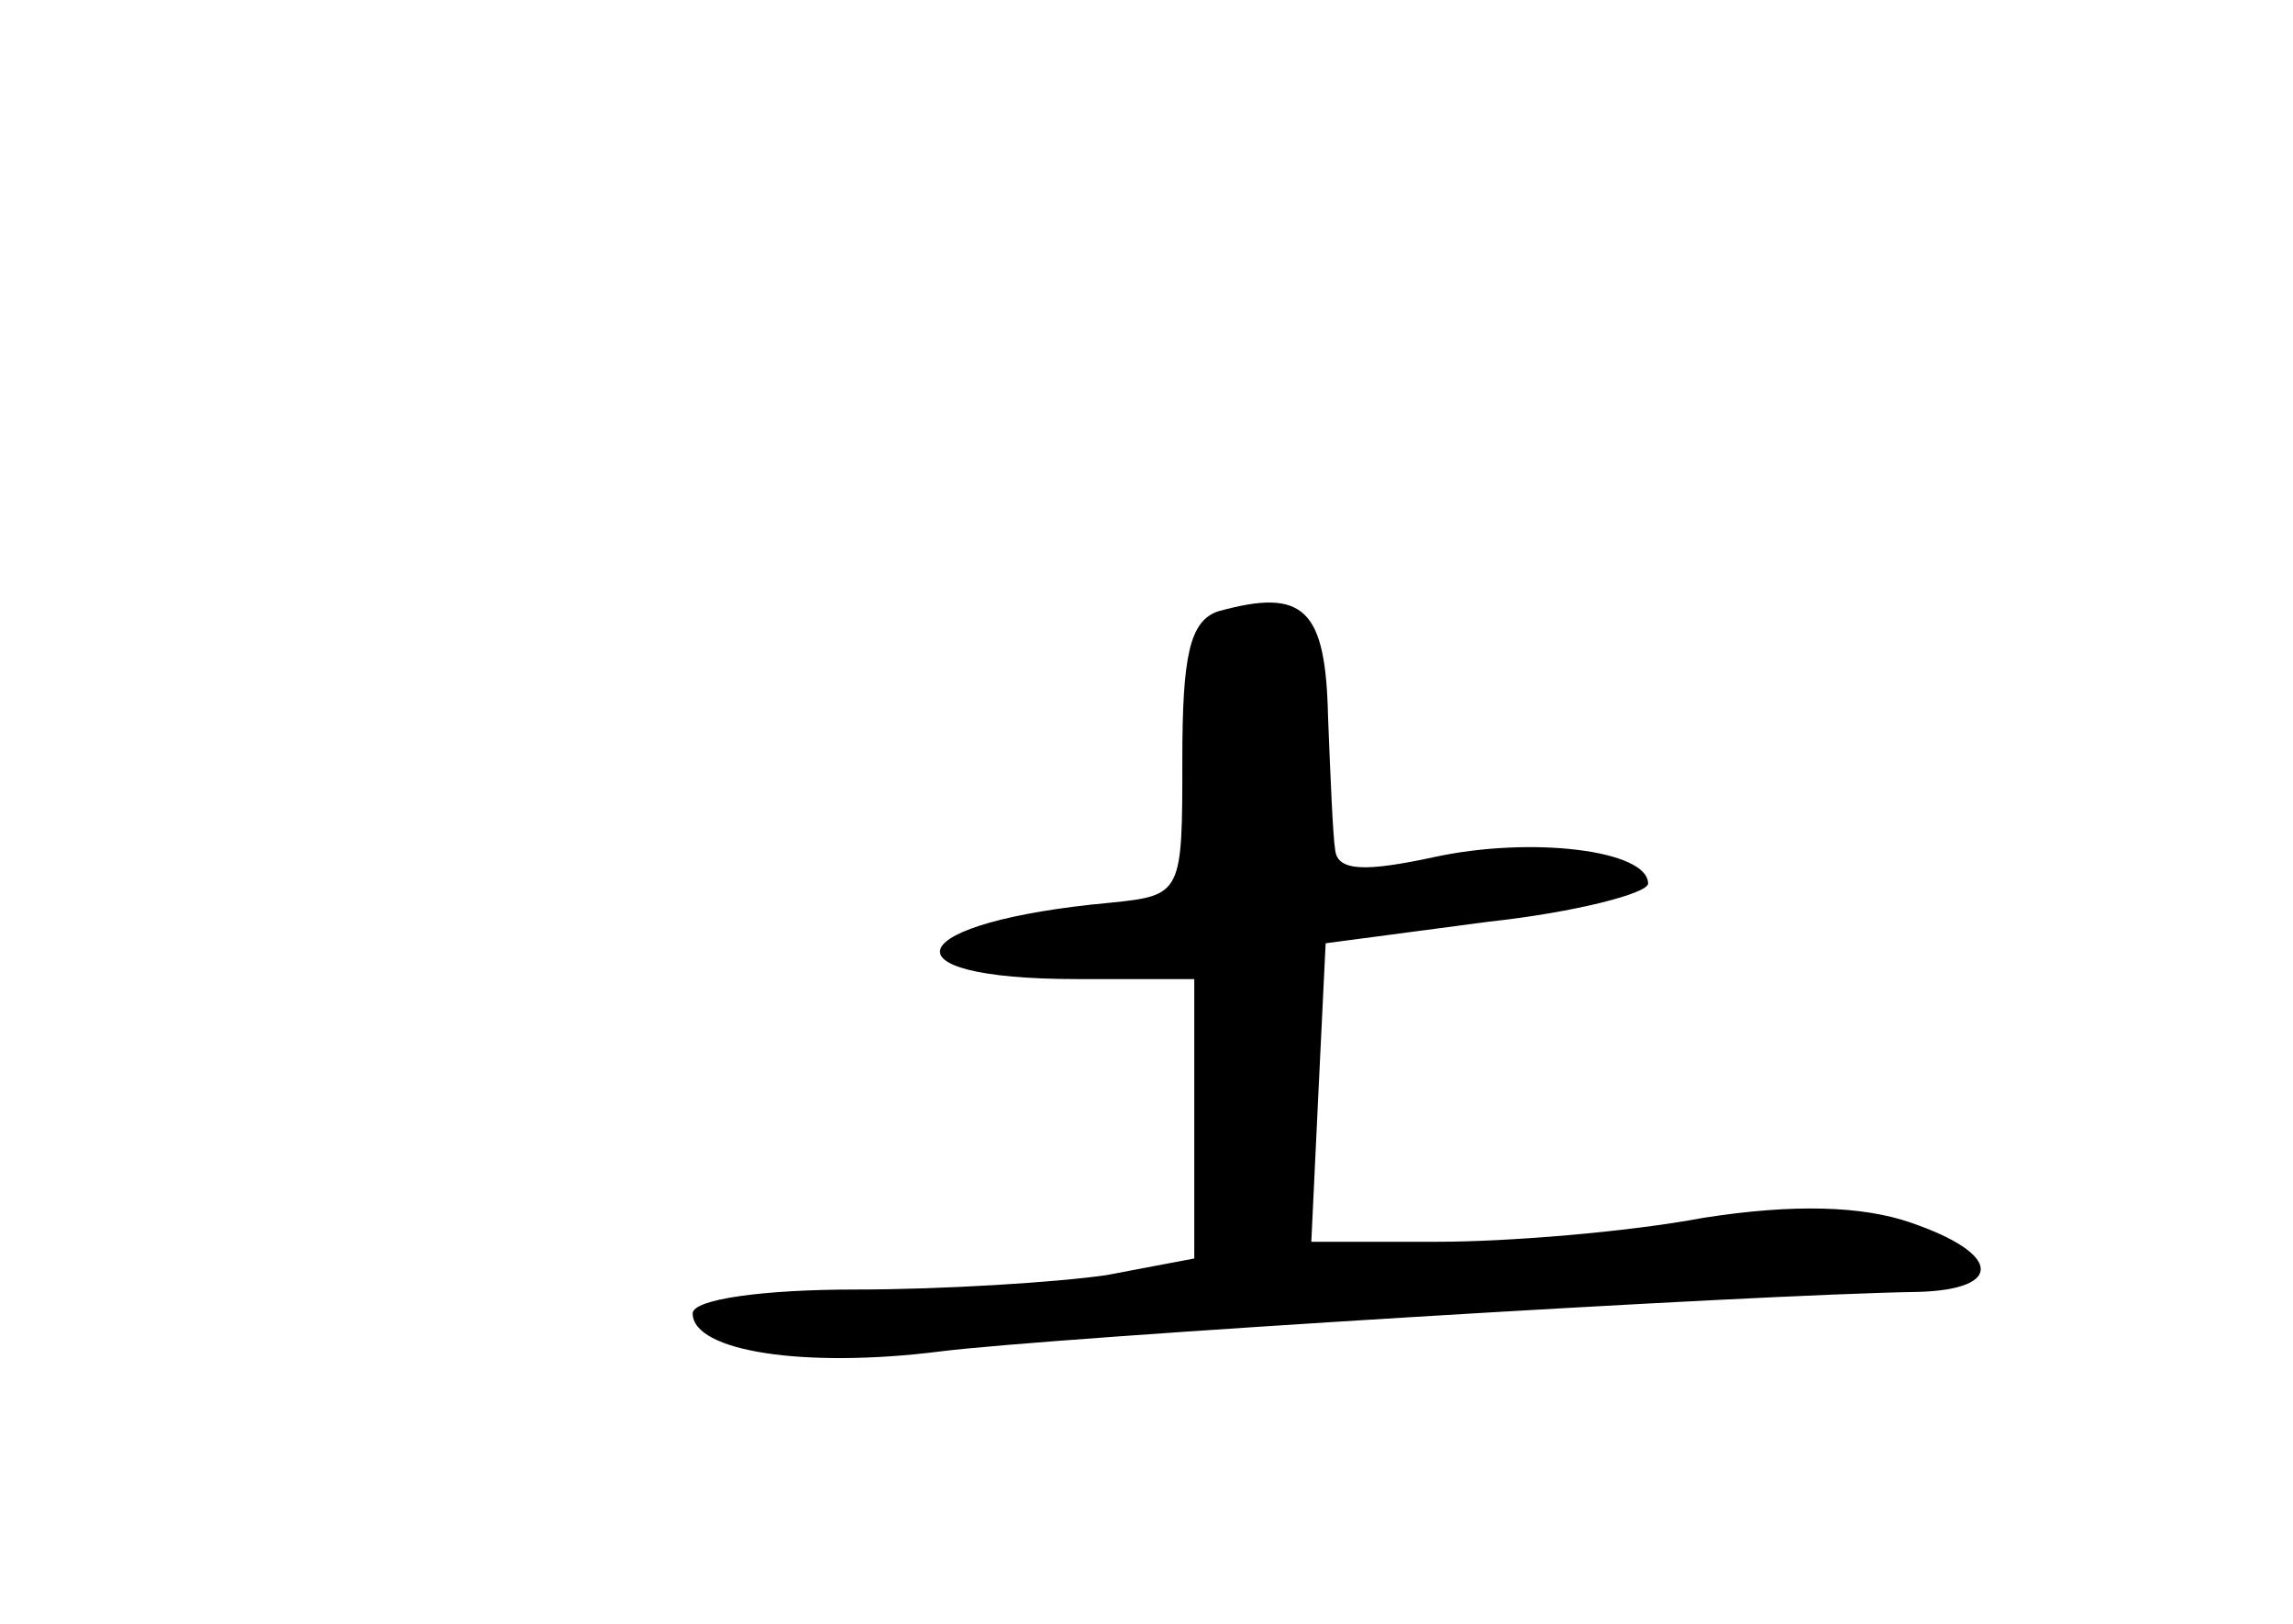 <?xml version="1.0" standalone="no"?>
<!DOCTYPE svg PUBLIC "-//W3C//DTD SVG 20010904//EN"
 "http://www.w3.org/TR/2001/REC-SVG-20010904/DTD/svg10.dtd">
<svg version="1.0" xmlns="http://www.w3.org/2000/svg"
 width="96pt" height="68pt" viewBox="0 0 96 68"
 preserveAspectRatio="xMidYMid meet">
<g transform="translate(0,68) scale(0.1,-0.1)"
fill="#000000" stroke="none">
<path d="M510 424 c-12 -4 -15 -19 -15 -62 0 -56 0 -57 -30 -60 -87 -8 -98
-32 -14 -32 l49 0 0 -59 0 -58 -37 -7 c-21 -3 -68 -6 -105 -6 -38 0 -68 -4
-68 -10 0 -16 47 -23 103 -16 47 6 341 24 410 25 36 1 35 16 -3 29 -20 7 -49
8 -87 2 -32 -6 -82 -10 -111 -10 l-53 0 3 63 3 62 68 9 c37 4 67 12 67 16 0
14 -49 20 -90 11 -28 -6 -40 -6 -41 3 -1 6 -2 31 -3 56 -1 45 -10 54 -46 44z"/>
</g>
</svg>
